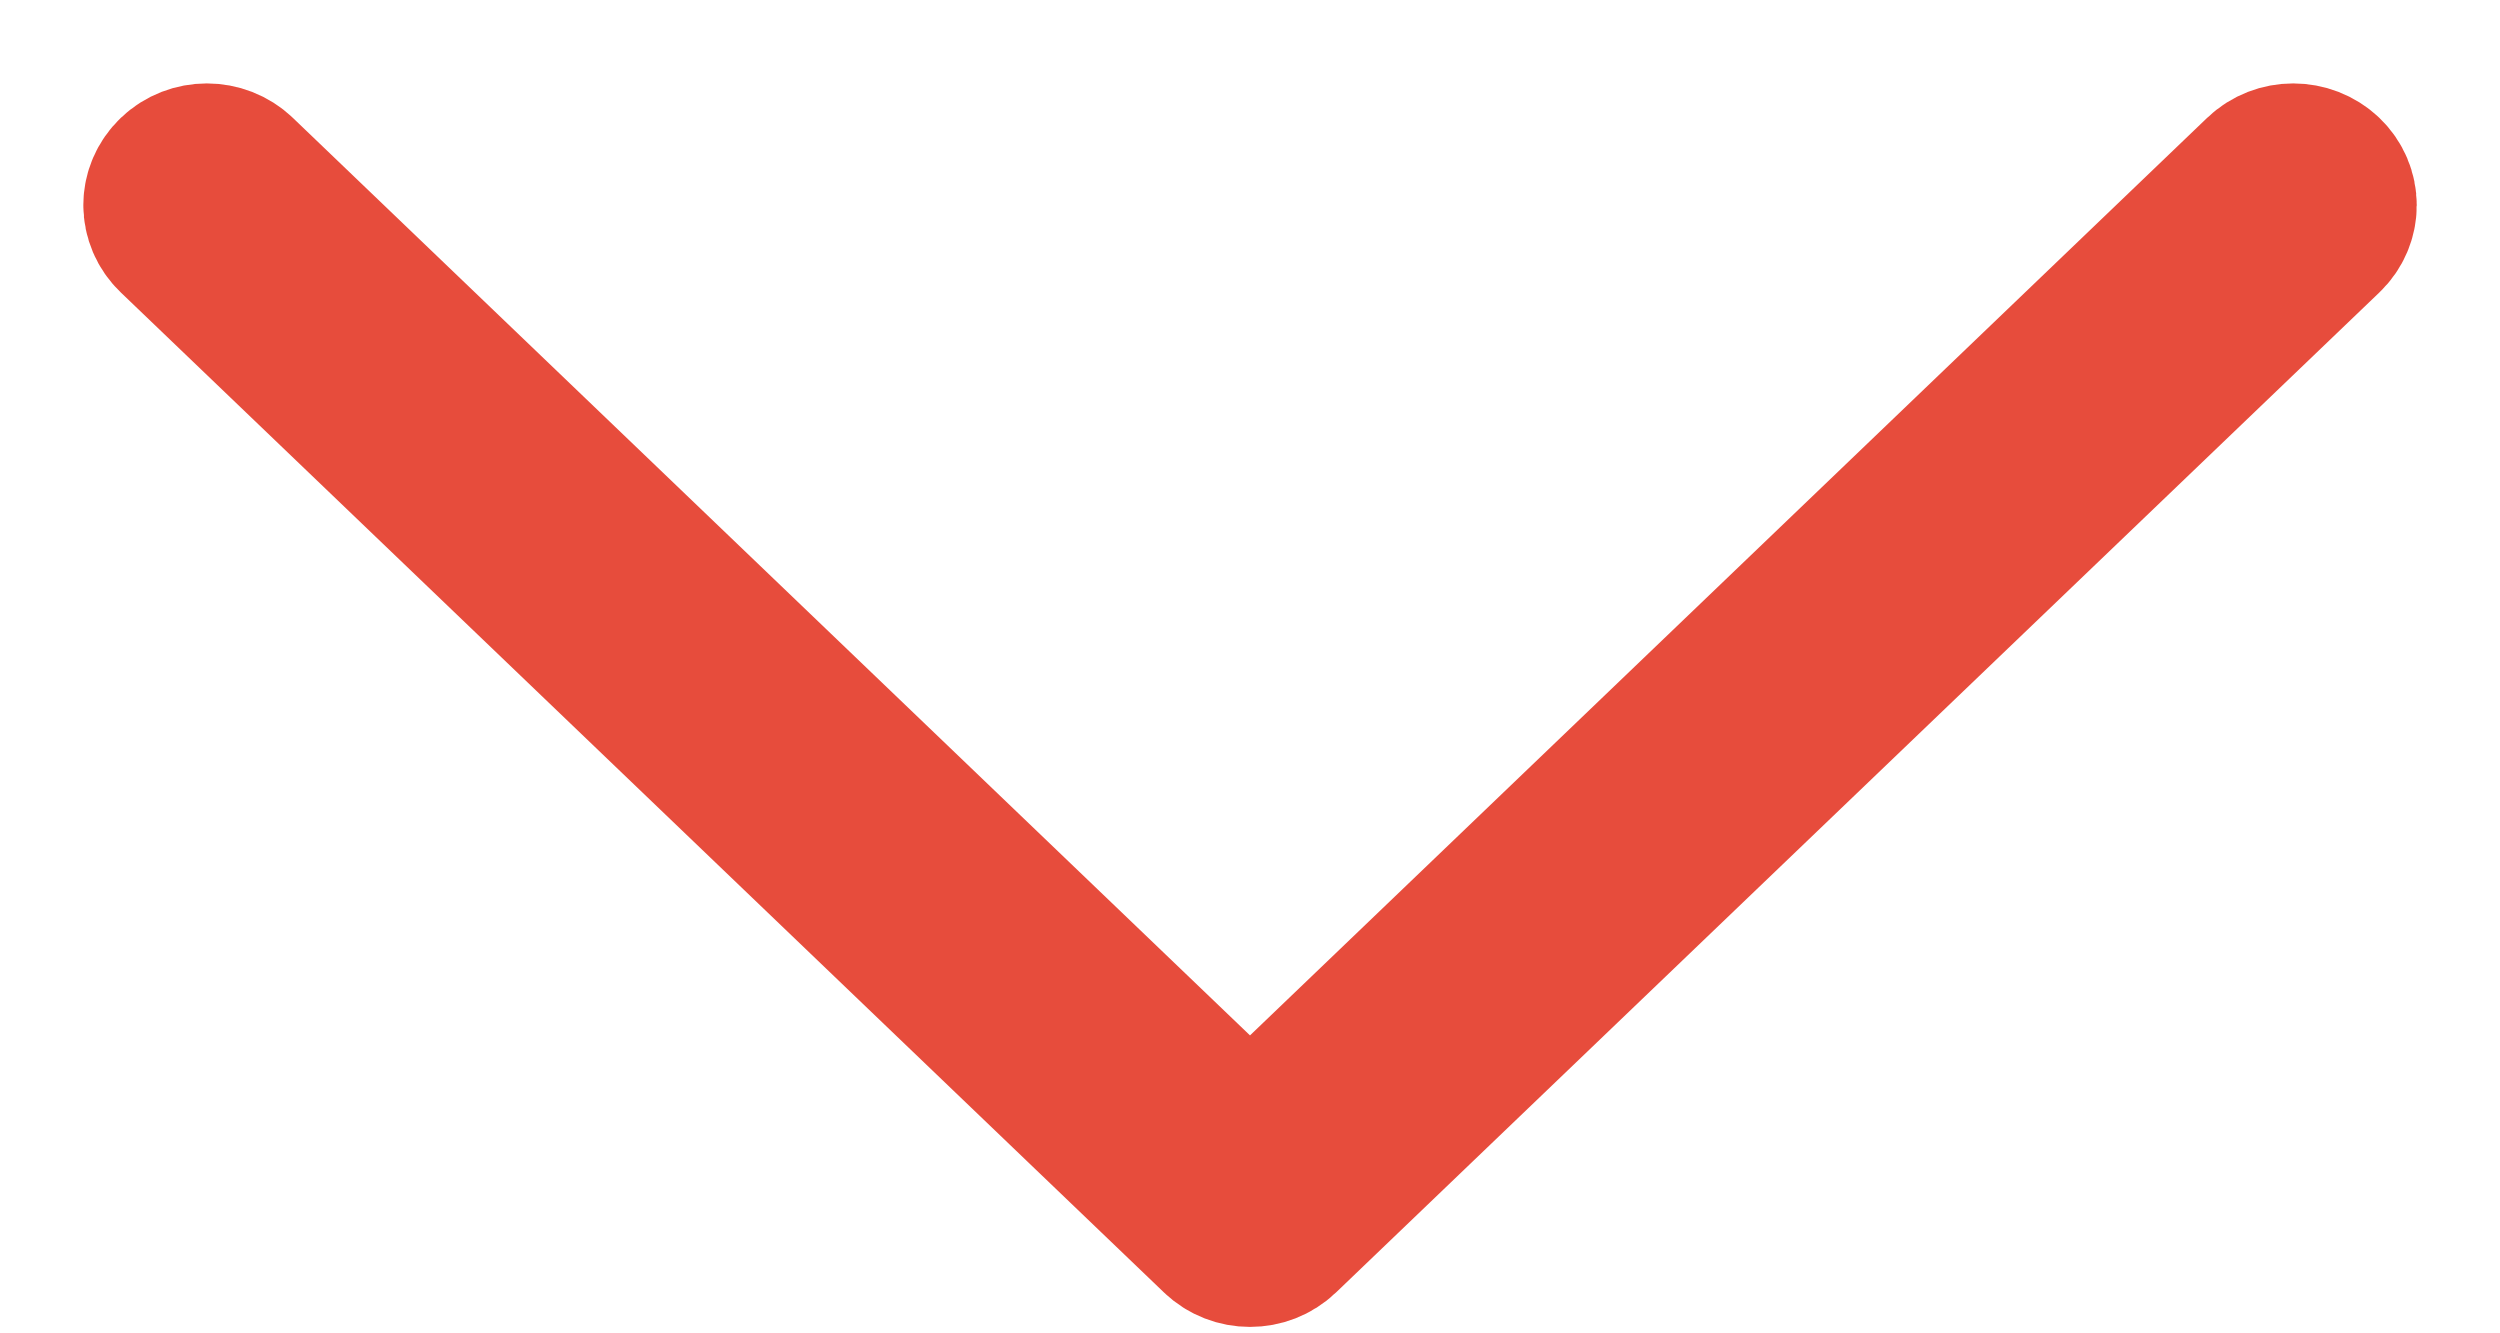 <?xml version="1.0" encoding="UTF-8" standalone="no"?>
<svg width="15px" height="8px" viewBox="0 0 15 8" version="1.1" xmlns="http://www.w3.org/2000/svg" xmlns:xlink="http://www.w3.org/1999/xlink">
    <!-- Generator: sketchtool 3.7.1 (28215) - http://www.bohemiancoding.com/sketch -->
    <title>DA1CF0BD-E748-4F8A-9B63-B9F7C5BB9BD4</title>
    <desc>Created with sketchtool.</desc>
    <defs></defs>
    <g id="Page-1" stroke="none" stroke-width="1" fill="none" fill-rule="evenodd">
        <g id="Dashboard" transform="translate(-1194, -814)" stroke="#E74C3C" fill="#E74C3C">
            <g id="Most-Active" transform="translate(978, 746)">
                <g id="Most-Active-1" transform="translate(19, 64)">
                    <path d="M201.337,14.66 C201.382,14.707 201.441,14.731 201.5,14.731 C201.559,14.731 201.618,14.707 201.663,14.66 L207.663,8.401 C207.753,8.307 207.753,8.155 207.663,8.061 L201.663,1.801 C201.573,1.707 201.427,1.707 201.337,1.801 C201.247,1.896 201.247,2.048 201.337,2.142 L207.174,8.231 L201.337,14.32 C201.247,14.414 201.247,14.566 201.337,14.66 L201.337,14.66 Z" id="Decrease-carrot" transform="translate(204.5, 8.231) rotate(90) translate(-204.5, -8.231) "></path>
                </g>
            </g>
        </g>
    </g>
</svg>